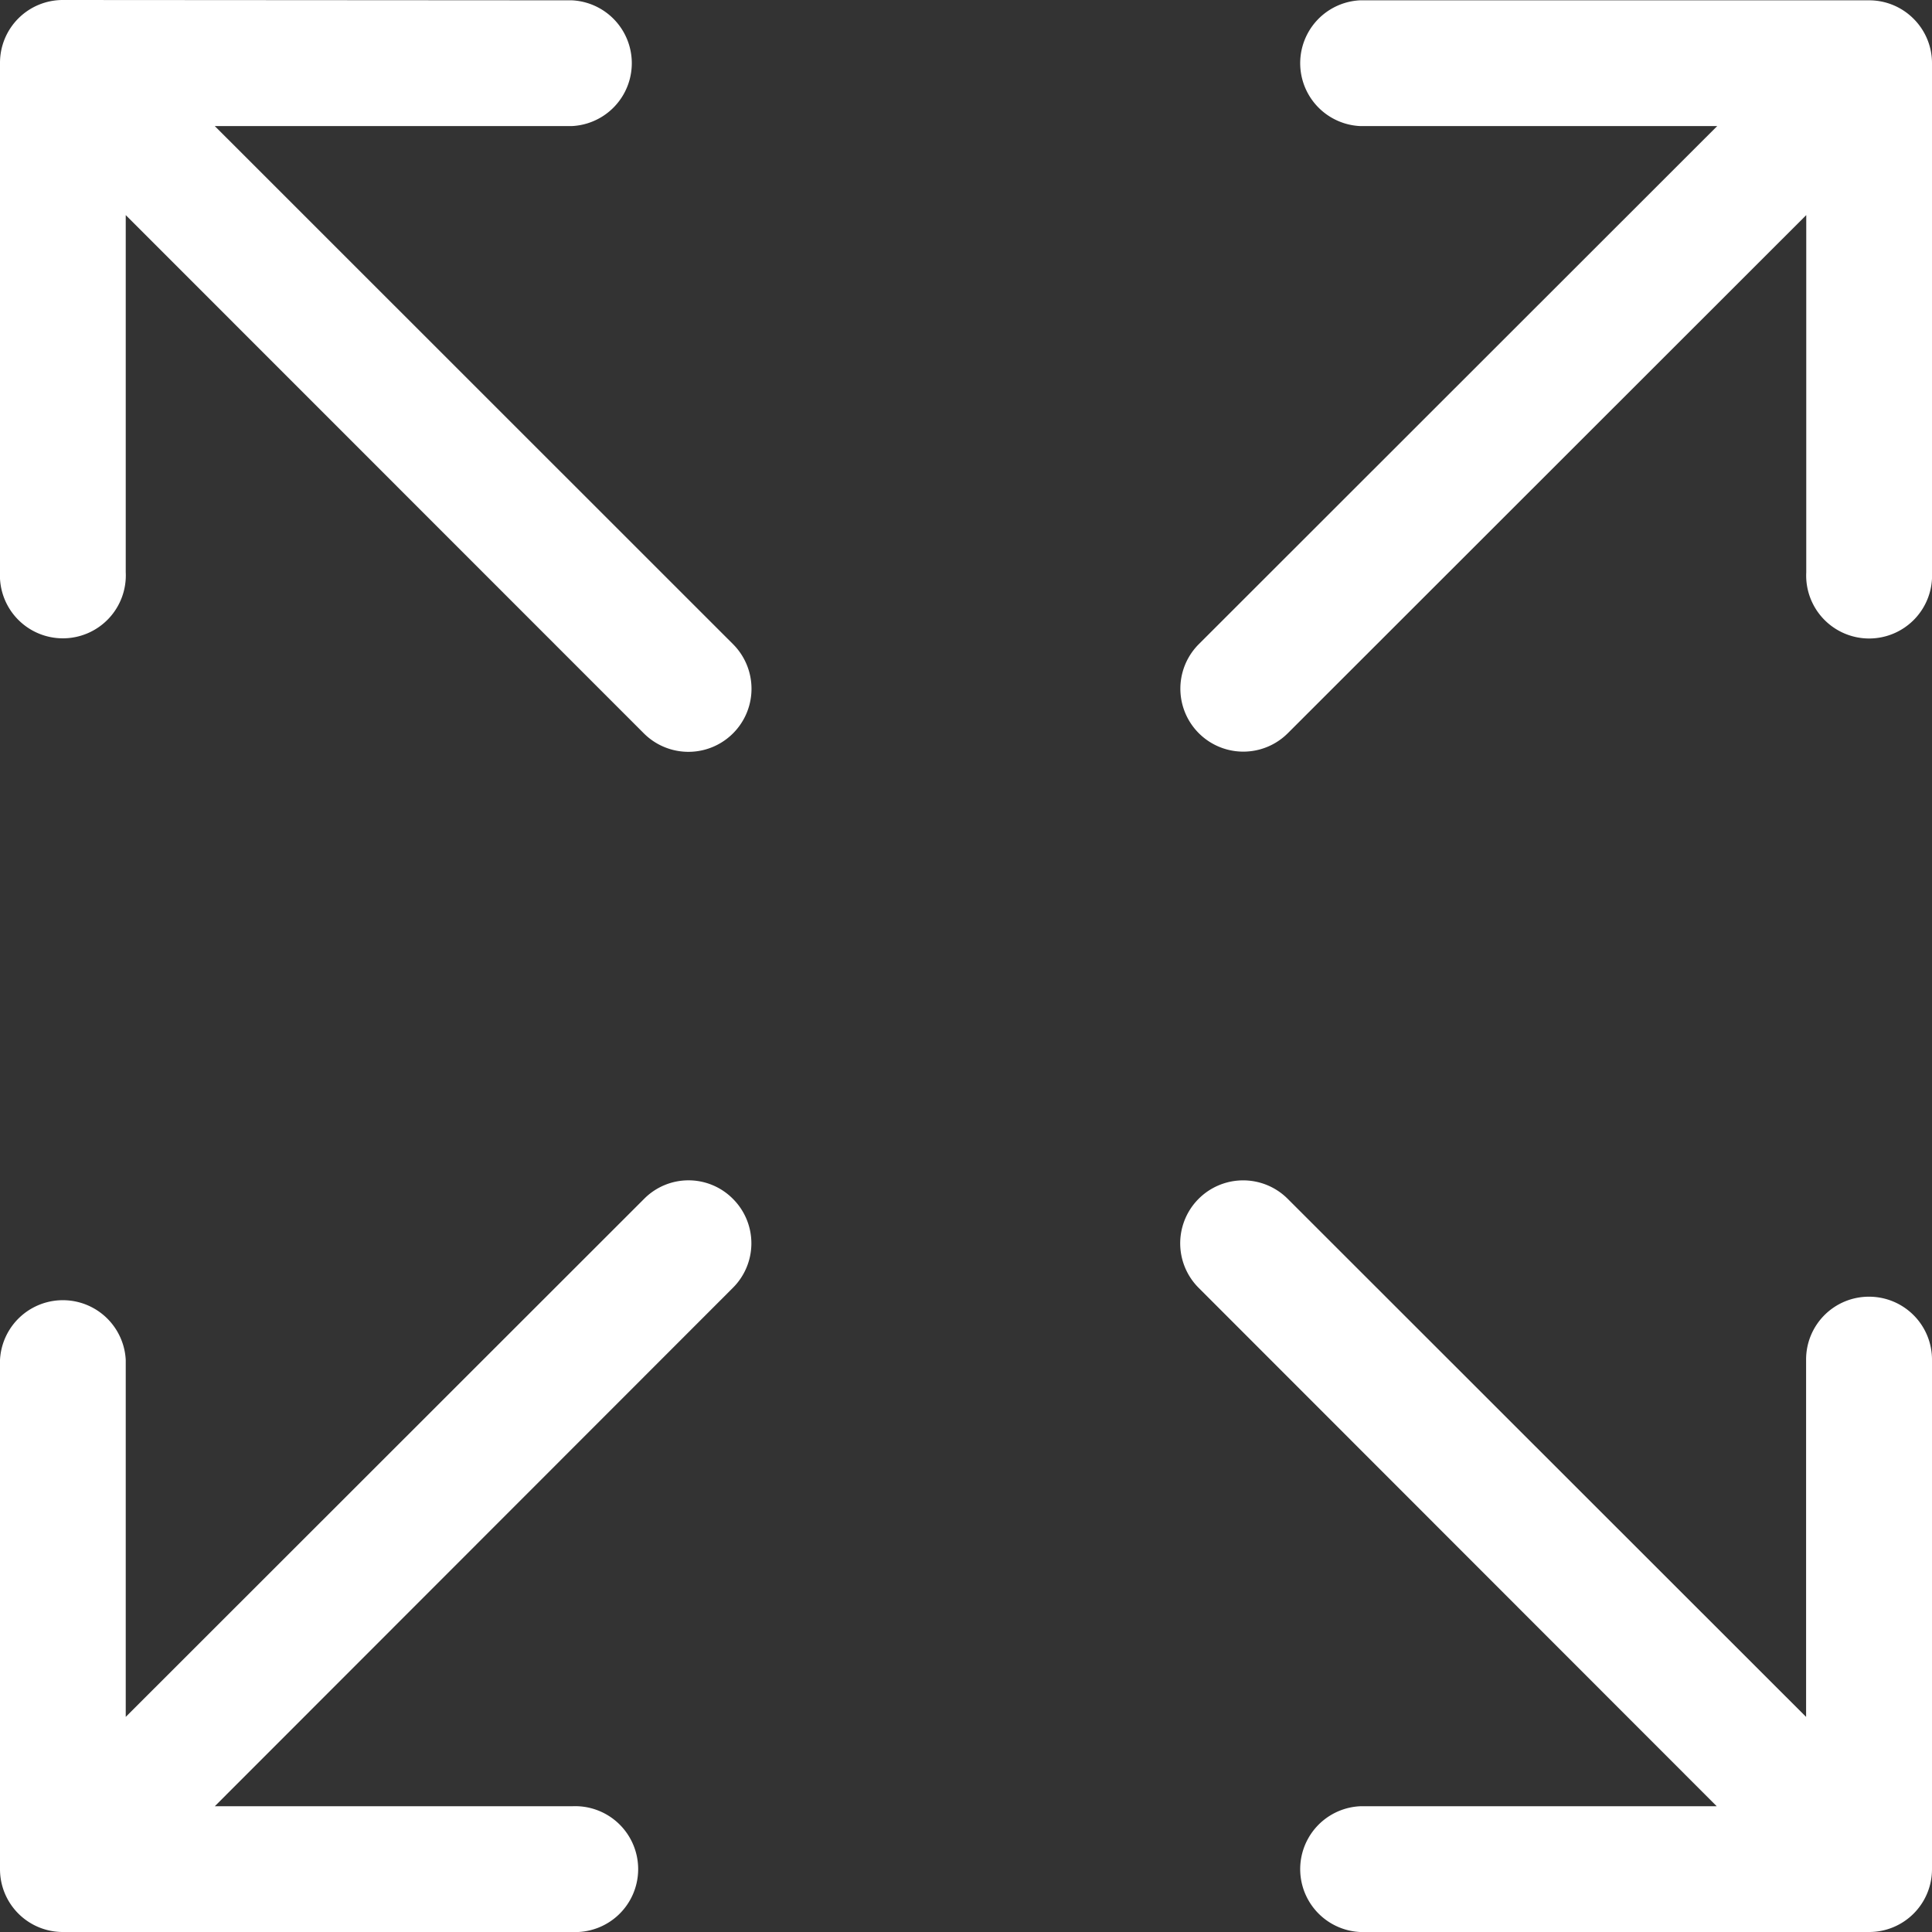 <svg xmlns="http://www.w3.org/2000/svg" width="12" height="12" viewBox="0 0 12 12">
    <rect x="0" y="0" width="12" height="12" fill="#333333" stroke="none"/>
    <g id="full-screen_1_" data-name="full-screen (1)" transform="translate(-0.18)">
        <g id="Group_567" data-name="Group 567" transform="translate(0.18)">
            <g id="Group_566" data-name="Group 566" transform="translate(0)">
                <path id="Path_981" data-name="Path 981"
                      d="M4.732,4,1.514.783H3.733a.391.391,0,0,0,0-.781L.571,0A.39.39,0,0,0,.18.391V3.554a.391.391,0,1,0,.781,0V1.336L4.18,4.556A.391.391,0,1,0,4.732,4Z"
                      transform="translate(-0.18)" fill="#fff"/>
            </g>
        </g>
        <g id="Group_569" data-name="Group 569" transform="translate(7.511 0.002)">
            <g id="Group_568" data-name="Group 568">
                <path id="Path_982" data-name="Path 982"
                      d="M325.328.186a.389.389,0,0,0-.276-.114H321.89a.391.391,0,0,0,0,.781h2.219l-3.22,3.218a.391.391,0,0,0,.553.553l3.22-3.218V3.625a.391.391,0,1,0,.781,0V.463A.389.389,0,0,0,325.328.186Z"
                      transform="translate(-320.774 -0.072)" fill="#fff"/>
            </g>
        </g>
        <g id="Group_571" data-name="Group 571" transform="translate(7.511 7.331)">
            <g id="Group_570" data-name="Group 570">
                <path id="Path_983" data-name="Path 983"
                      d="M325.052,321.677a.39.39,0,0,0-.391.391v2.219l-3.22-3.218a.391.391,0,1,0-.553.553l3.218,3.22H321.89a.391.391,0,0,0,0,.781h3.162a.39.39,0,0,0,.391-.391V322.07A.391.391,0,0,0,325.052,321.677Z"
                      transform="translate(-320.774 -320.954)" fill="#fff"/>
            </g>
        </g>
        <g id="Group_573" data-name="Group 573" transform="translate(0.18 7.331)">
            <g id="Group_572" data-name="Group 572" transform="translate(0)">
                <path id="Path_984" data-name="Path 984"
                      d="M4.732,321.069a.388.388,0,0,0-.551,0l-3.22,3.218V322.07a.391.391,0,0,0-.781,0v3.162a.39.39,0,0,0,.391.391H3.733a.391.391,0,1,0,0-.781H1.514l3.218-3.22A.39.39,0,0,0,4.732,321.069Z"
                      transform="translate(-0.18 -320.954)" fill="#fff"/>
            </g>
        </g>
    </g>
</svg>
